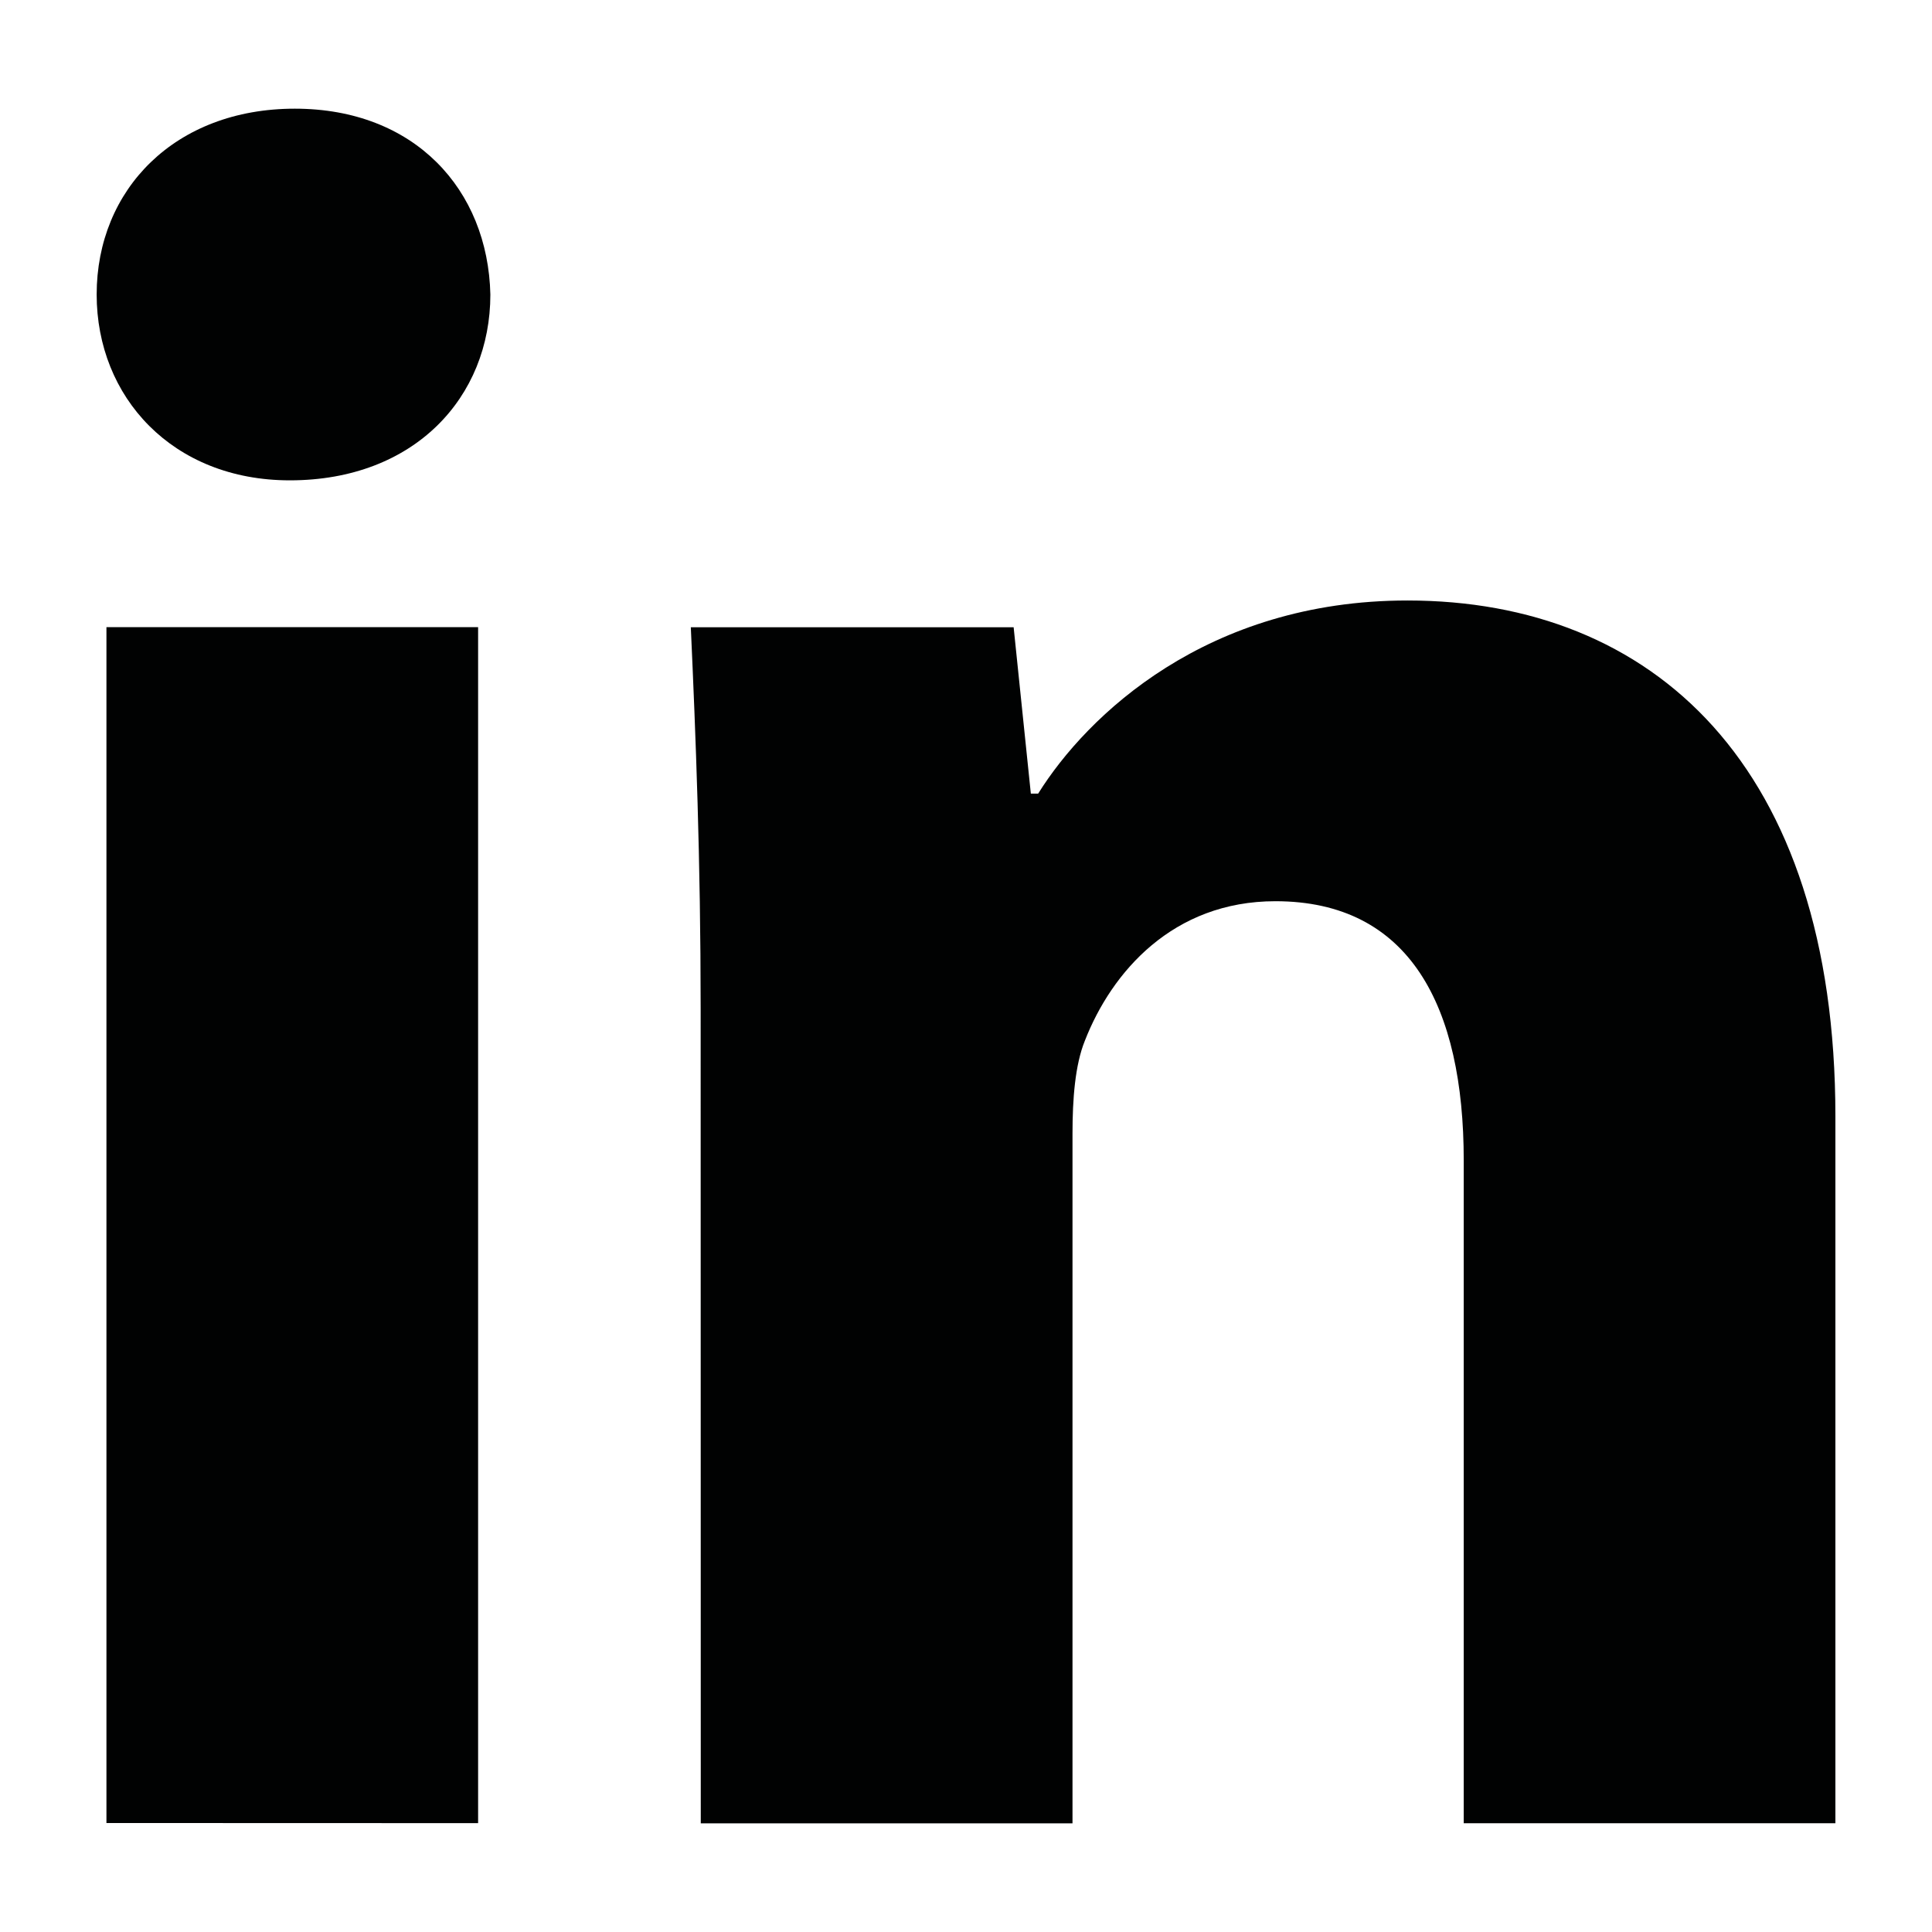 <?xml version="1.0" encoding="utf-8"?>
<!-- Generator: Adobe Illustrator 15.1.0, SVG Export Plug-In . SVG Version: 6.00 Build 0)  -->
<!DOCTYPE svg PUBLIC "-//W3C//DTD SVG 1.1//EN" "http://www.w3.org/Graphics/SVG/1.1/DTD/svg11.dtd">
<svg version="1.1" id="Layer_1" xmlns="http://www.w3.org/2000/svg" xmlns:xlink="http://www.w3.org/1999/xlink" x="0px" y="0px"
	 width="32px" height="32px" viewBox="1.008 1.008 32 32" enable-background="new 1.008 1.008 32 32" xml:space="preserve">
<path fill="#010202" d="M9.13,5.886c0,1.7-1.256,3.078-3.321,3.078c-1.944,0-3.2-1.379-3.2-3.078c0-1.741,1.298-3.078,3.282-3.078
	C7.874,2.808,9.09,4.146,9.13,5.886z M2.771,31.203V11.396h6.156v19.809L2.771,31.203L2.771,31.203z M12.613,17.715
	c0-2.47-0.082-4.536-0.163-6.318h5.347l0.285,2.756h0.121c0.811-1.299,2.797-3.199,6.117-3.199c4.051,0,7.088,2.714,7.088,8.546
	v11.707h-6.156V20.229c0-2.553-0.893-4.294-3.119-4.294c-1.699,0-2.713,1.174-3.156,2.31c-0.164,0.404-0.205,0.973-0.205,1.539
	v11.424h-6.157L12.613,17.715L12.613,17.715z"/>
</svg>
